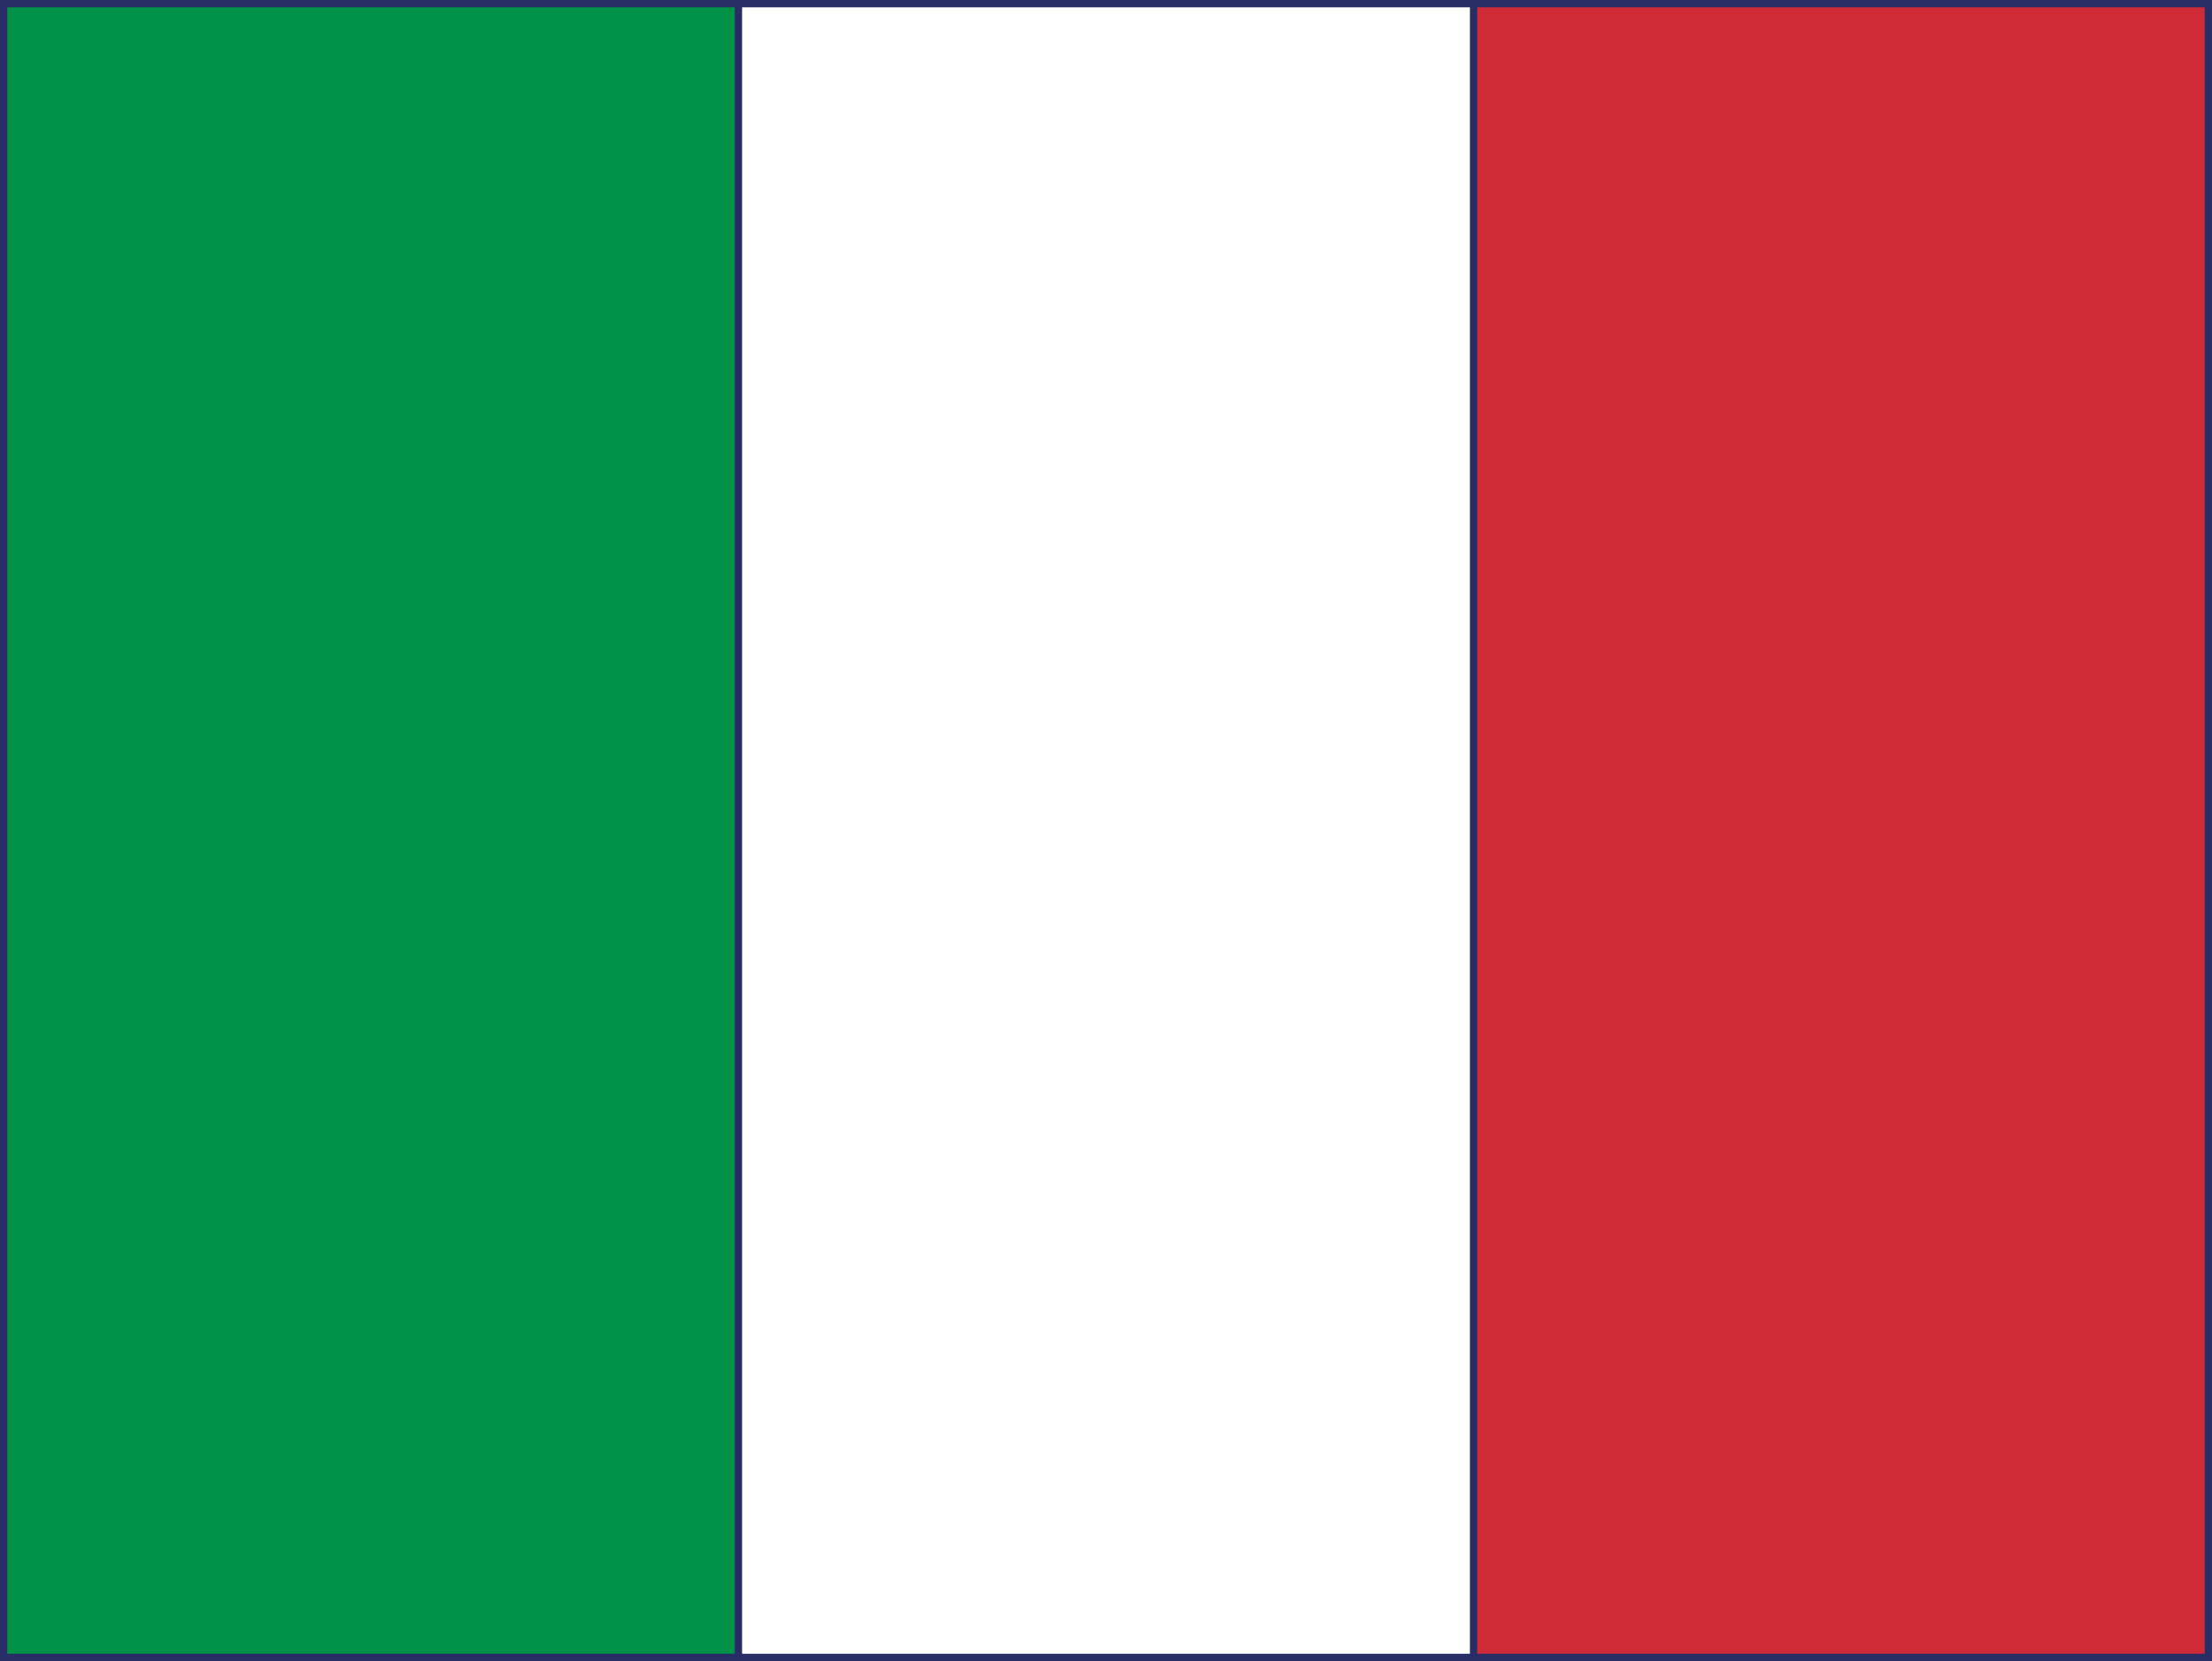 <svg xmlns="http://www.w3.org/2000/svg" width="84.1" height="63.145" viewBox="0 0 84.1 63.145">
  <rect x="0" y="0" width="84.1" height="63.145" fill="#808080" stroke="none"/>
  <g id="it" transform="translate(0.139 0.139)">
    <path id="Path_746" data-name="Path 746" d="M0,0H83.822V62.867H0Z" fill="#fff" stroke="#282e65" stroke-width="0.278"/>
    <path id="Path_747" data-name="Path 747" d="M0,0H27.936V62.867H0Z" fill="#009246" stroke="#282e65" stroke-width="0.278"/>
    <path id="Path_748" data-name="Path 748" d="M118.676,0h27.936V62.867H118.676Z" transform="translate(-62.79)" fill="#ce2b37" stroke="#282e65" stroke-width="0.278"/>
  </g>
</svg>
